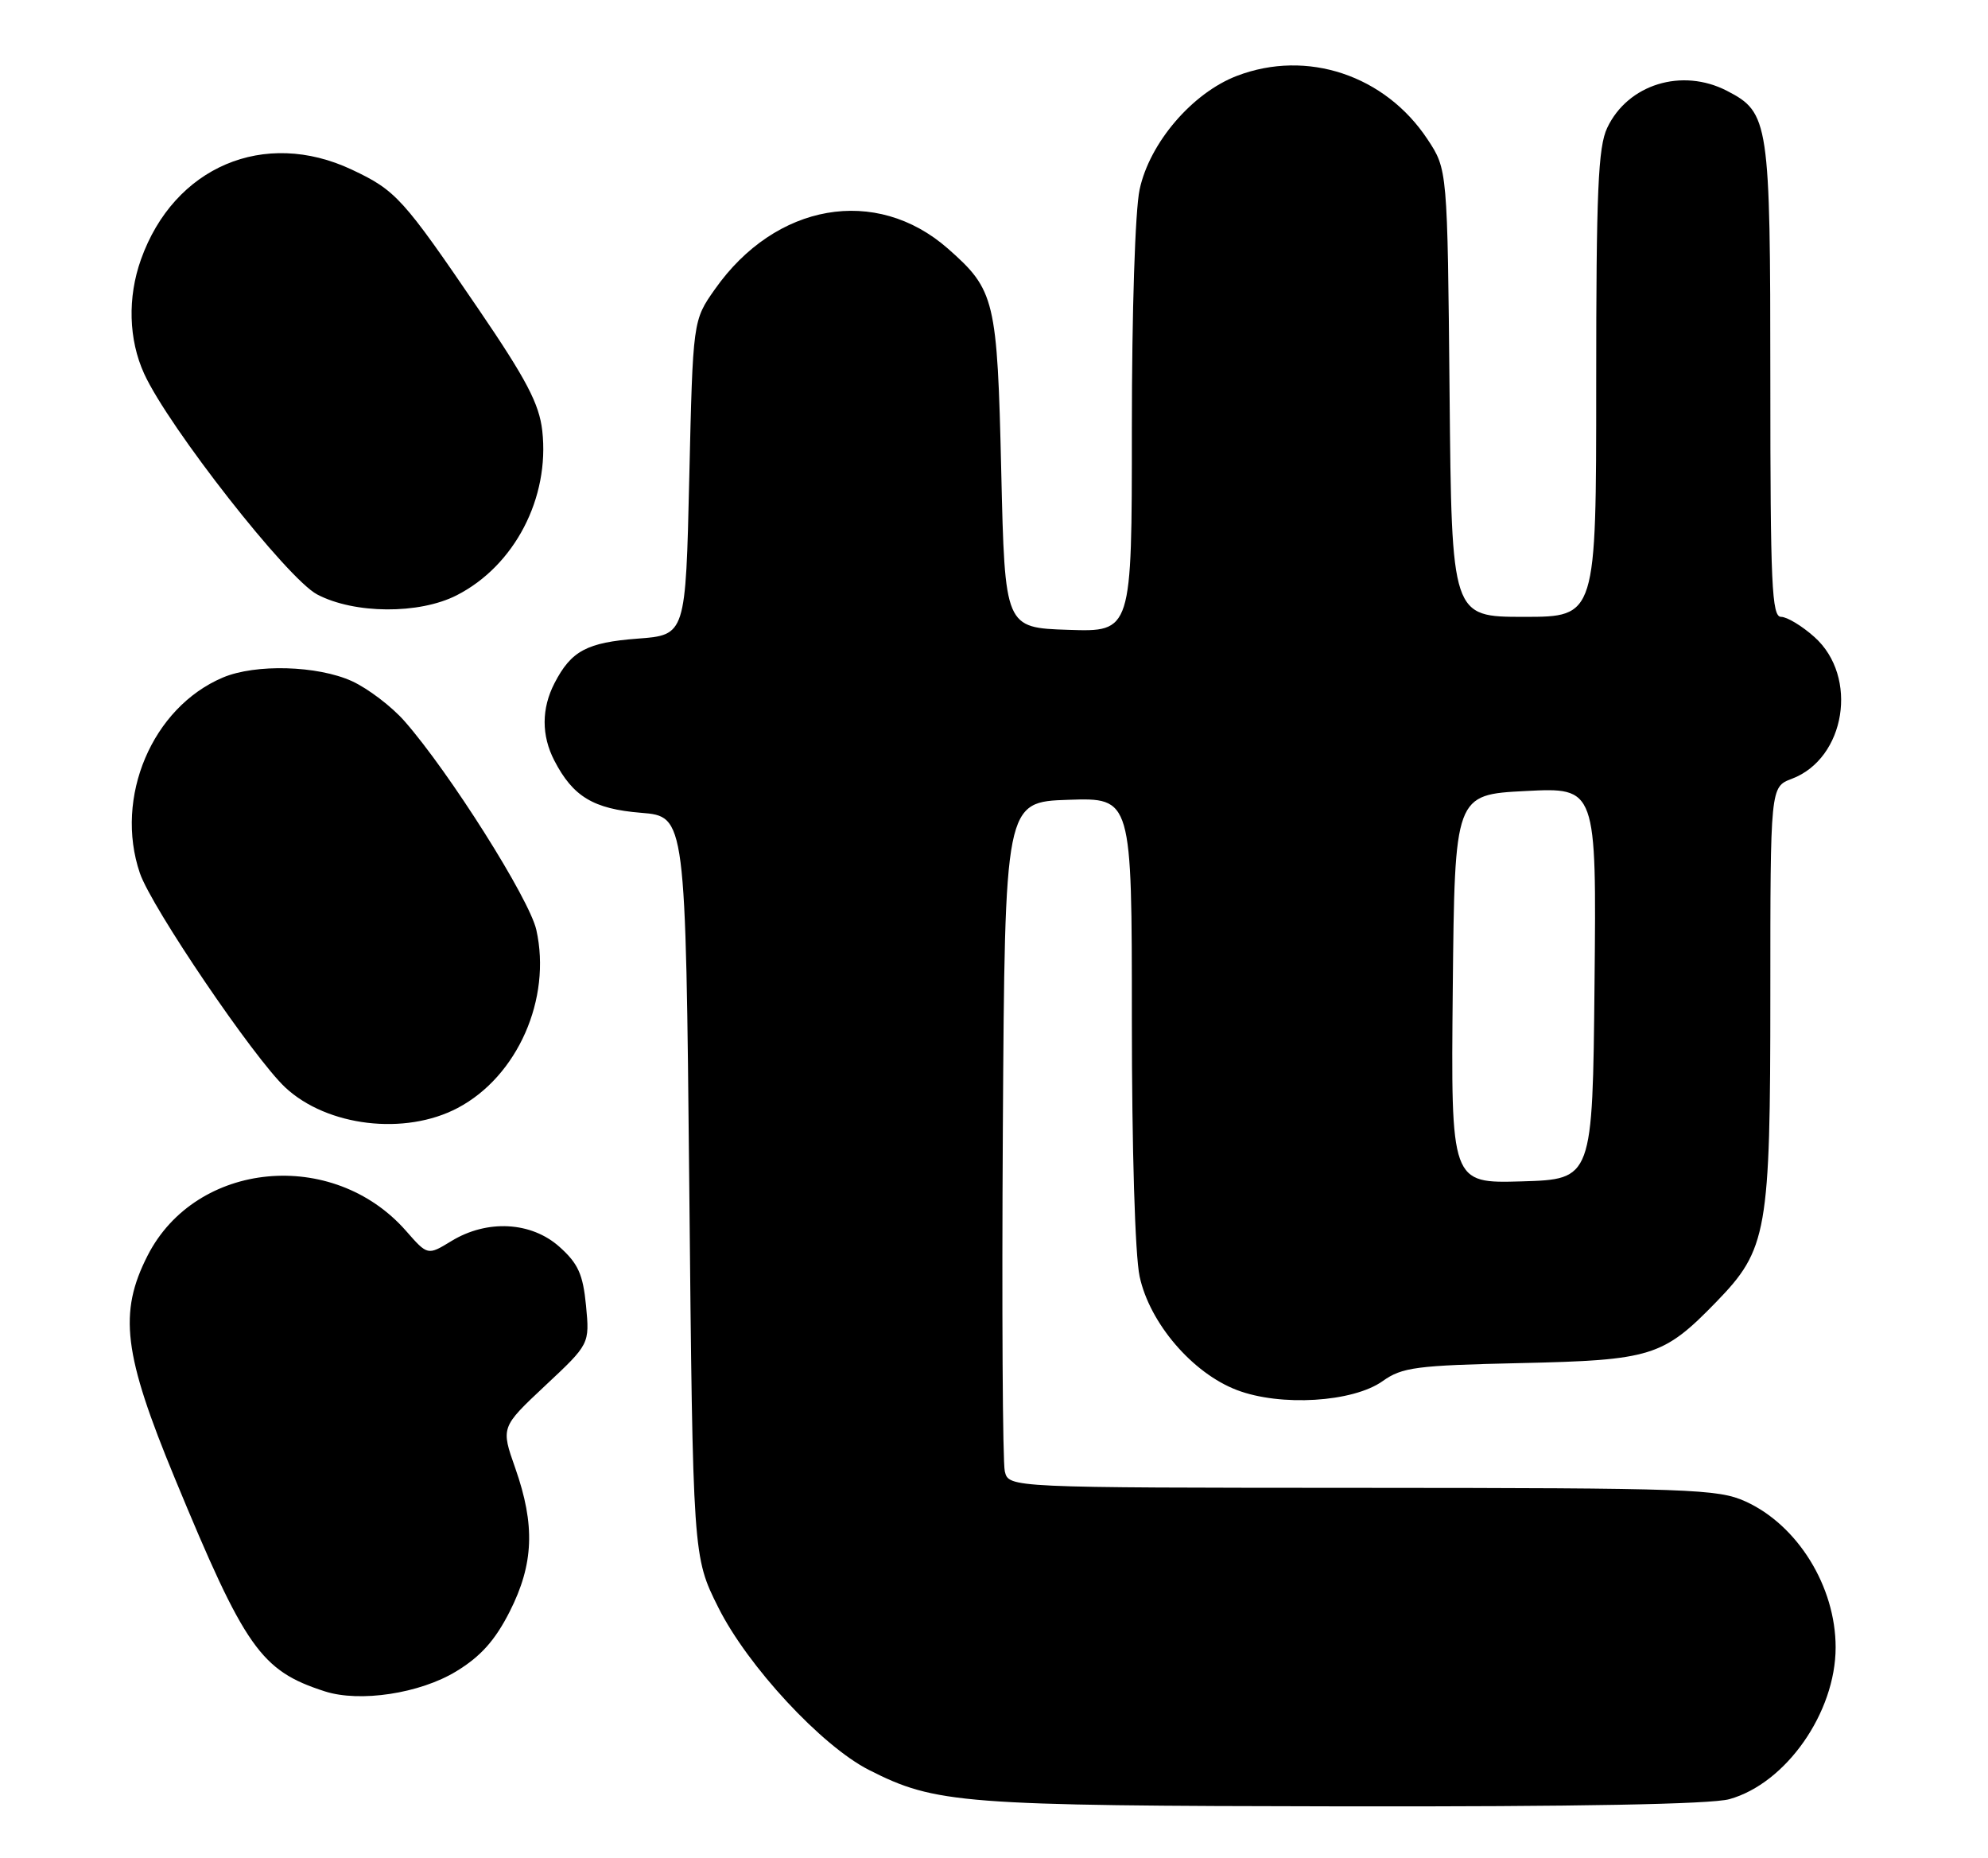 <?xml version="1.0" encoding="UTF-8" standalone="no"?>
<!DOCTYPE svg PUBLIC "-//W3C//DTD SVG 1.1//EN" "http://www.w3.org/Graphics/SVG/1.1/DTD/svg11.dtd" >
<svg xmlns="http://www.w3.org/2000/svg" xmlns:xlink="http://www.w3.org/1999/xlink" version="1.1" viewBox="0 0 274 256">
 <g >
 <path fill="currentColor"
d=" M 238.35 247.92 C 246.16 245.75 253.00 235.98 253.00 227.00 C 253.00 218.62 247.77 210.16 240.57 206.89 C 236.79 205.18 233.01 205.04 187.77 205.02 C 139.04 205.00 139.04 205.00 138.49 202.75 C 138.19 201.51 138.07 180.25 138.22 155.50 C 138.50 110.50 138.50 110.50 147.25 110.21 C 156.00 109.92 156.00 109.92 156.00 140.41 C 156.00 158.29 156.44 172.97 157.07 175.89 C 158.45 182.32 164.34 189.20 170.47 191.54 C 176.49 193.84 186.47 193.23 190.57 190.31 C 193.25 188.40 195.17 188.15 209.53 187.83 C 227.62 187.43 229.23 186.93 236.53 179.42 C 243.59 172.15 244.00 169.83 244.00 137.04 C 244.00 108.44 244.00 108.44 246.95 107.32 C 254.38 104.52 256.19 93.24 250.08 87.78 C 248.37 86.25 246.30 85.00 245.48 85.00 C 244.20 85.00 244.00 80.56 244.00 52.45 C 244.00 16.71 243.82 15.51 238.03 12.52 C 231.83 9.31 224.36 11.61 221.52 17.61 C 220.26 20.26 220.00 26.29 220.00 52.90 C 220.00 85.00 220.00 85.00 210.04 85.00 C 200.08 85.00 200.08 85.00 199.79 54.17 C 199.50 23.35 199.50 23.35 196.74 19.18 C 190.89 10.35 180.13 6.77 170.49 10.45 C 164.34 12.80 158.45 19.67 157.07 26.11 C 156.45 28.98 156.00 42.99 156.00 59.09 C 156.00 87.08 156.00 87.08 147.25 86.79 C 138.50 86.50 138.50 86.50 138.00 65.00 C 137.45 41.24 137.14 39.97 130.64 34.25 C 120.74 25.56 106.88 27.98 98.53 39.86 C 95.50 44.16 95.50 44.16 95.00 65.83 C 94.50 87.50 94.50 87.50 87.90 88.00 C 80.89 88.53 78.73 89.68 76.43 94.13 C 74.62 97.63 74.61 101.34 76.40 104.80 C 78.97 109.77 81.79 111.47 88.35 112.00 C 94.50 112.50 94.50 112.50 95.00 163.50 C 95.50 214.50 95.50 214.50 99.00 221.50 C 103.04 229.58 113.23 240.57 119.76 243.89 C 128.96 248.56 132.43 248.83 185.00 248.91 C 217.31 248.96 235.84 248.62 238.35 247.92 Z  M 62.89 230.30 C 66.26 228.25 68.24 226.03 70.25 222.07 C 73.57 215.52 73.78 210.16 71.02 202.31 C 69.03 196.67 69.03 196.67 75.15 190.93 C 81.27 185.20 81.27 185.20 80.77 179.91 C 80.35 175.58 79.68 174.11 77.11 171.81 C 73.22 168.33 67.14 168.01 62.22 171.01 C 58.94 173.01 58.94 173.01 55.96 169.61 C 45.90 158.15 27.02 159.95 20.35 173.00 C 16.31 180.91 17.01 186.59 24.11 203.74 C 33.79 227.16 35.95 230.22 44.76 233.06 C 49.59 234.62 57.88 233.36 62.89 230.30 Z  M 63.09 152.67 C 71.33 148.32 76.05 137.63 73.92 128.13 C 72.96 123.86 61.96 106.44 55.76 99.38 C 53.98 97.35 50.71 94.87 48.51 93.86 C 43.74 91.70 35.22 91.46 30.72 93.36 C 20.98 97.48 15.72 109.87 19.28 120.32 C 20.89 125.03 34.97 145.77 39.31 149.84 C 45.08 155.23 55.83 156.51 63.09 152.67 Z  M 62.94 82.03 C 70.92 77.96 75.78 68.62 74.74 59.36 C 74.32 55.65 72.57 52.31 65.96 42.61 C 55.53 27.30 54.57 26.24 48.50 23.38 C 36.43 17.69 23.98 22.98 19.43 35.75 C 17.56 40.98 17.72 46.80 19.87 51.50 C 23.22 58.84 39.61 79.75 43.71 81.91 C 48.83 84.61 57.77 84.67 62.94 82.03 Z  M 200.23 136.29 C 200.50 109.50 200.50 109.50 210.27 109.00 C 220.04 108.50 220.04 108.50 219.77 135.50 C 219.50 162.50 219.50 162.50 209.73 162.79 C 199.97 163.07 199.97 163.07 200.23 136.29 Z "/>
</g>
</svg>